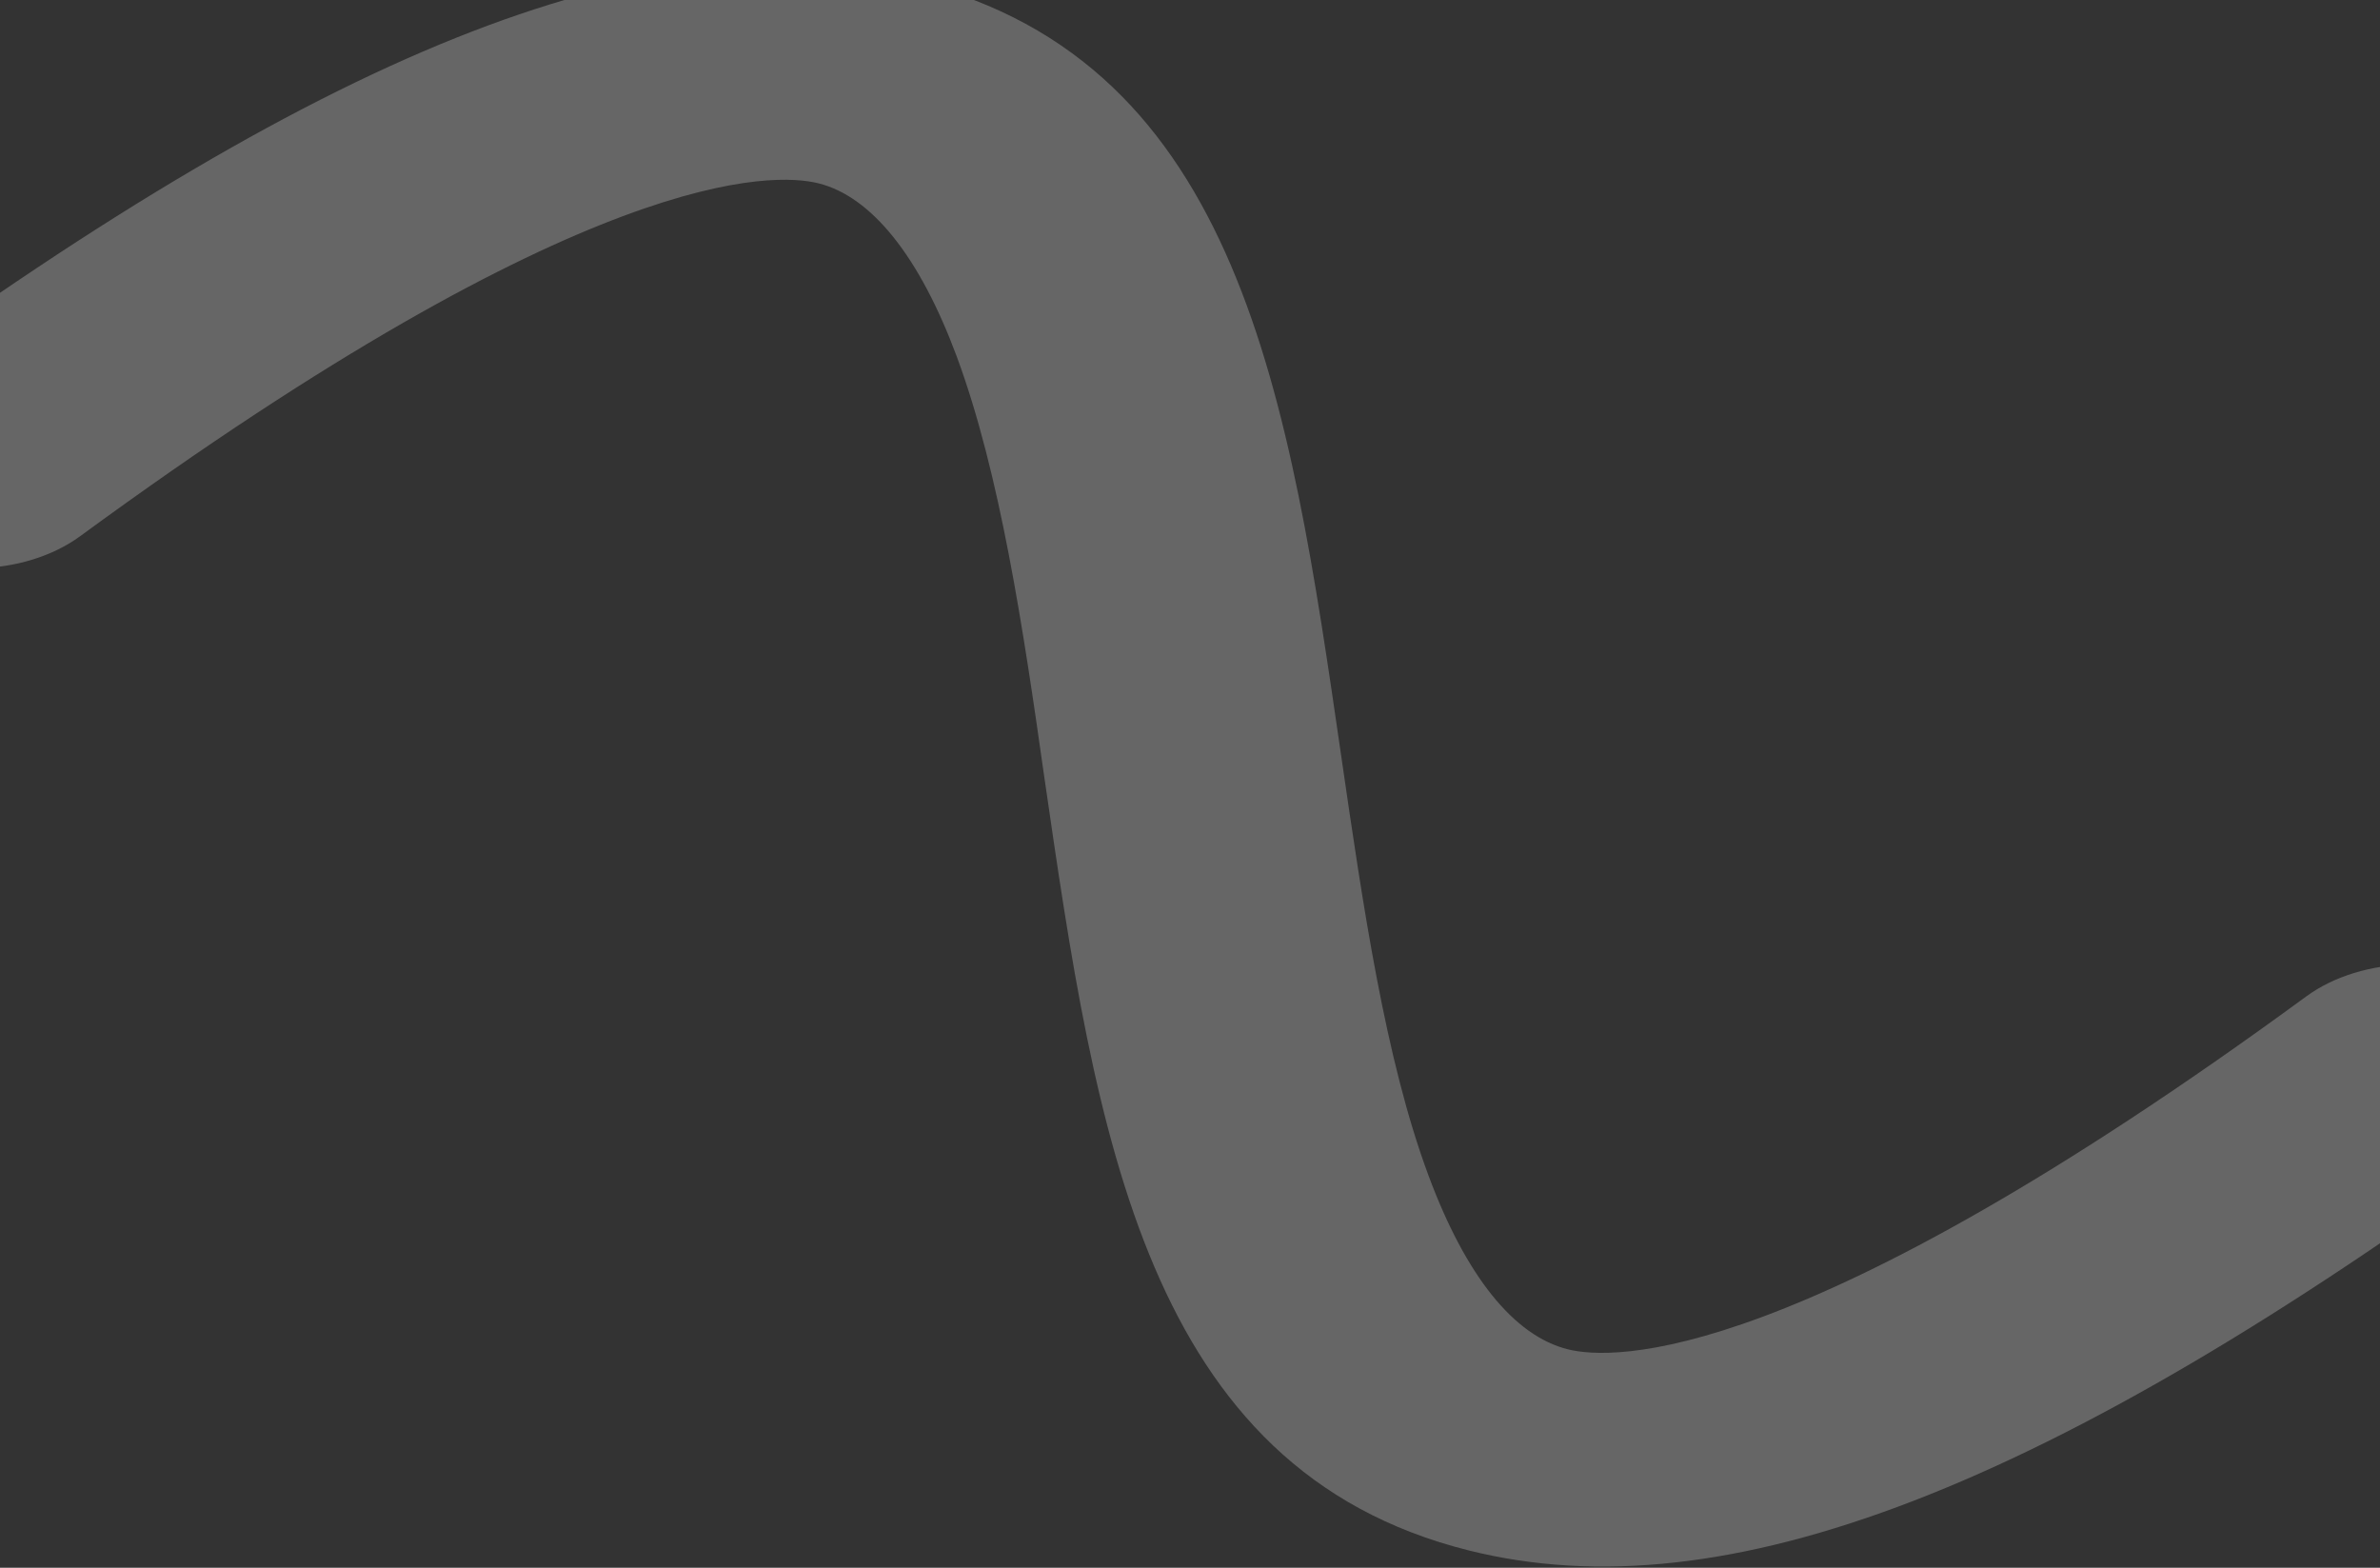 <svg width="167" height="110" viewBox="0 0 167 110" fill="none" xmlns="http://www.w3.org/2000/svg">
<rect x="0" y="0" width="167" height="110" fill="#333333" stroke="none"/>
<path id="Vector" d="M176.714 80.372C143.752 104.492 121.023 113.274 103.07 108.789C80.329 103.107 76.9 79.508 73.277 54.527C71.792 44.04 70.167 33.214 67.134 25.014C64.524 17.996 61.161 13.795 57.434 12.863C54.291 12.078 41.246 11.539 5.622 37.623C3.683 39.041 1.036 39.85 -1.737 39.871C-3.11 39.882 -4.473 39.698 -5.747 39.332C-7.022 38.965 -8.183 38.423 -9.165 37.735C-11.149 36.346 -12.281 34.451 -12.312 32.466C-12.344 30.481 -11.273 28.569 -9.334 27.151C23.628 3.03 46.357 -5.752 64.309 -1.267C87.05 4.415 90.479 28.014 94.103 52.995C95.629 63.493 97.198 74.338 100.245 82.508C102.856 89.526 106.219 93.728 110.012 94.675C113.155 95.461 126.199 95.999 161.824 69.916C163.762 68.497 166.409 67.689 169.182 67.668C171.955 67.647 174.627 68.415 176.611 69.804C178.594 71.192 179.726 73.088 179.758 75.073C179.789 77.058 178.718 78.97 176.78 80.388L176.714 80.372Z" fill="white" fill-opacity="0.25"/>
</svg>
